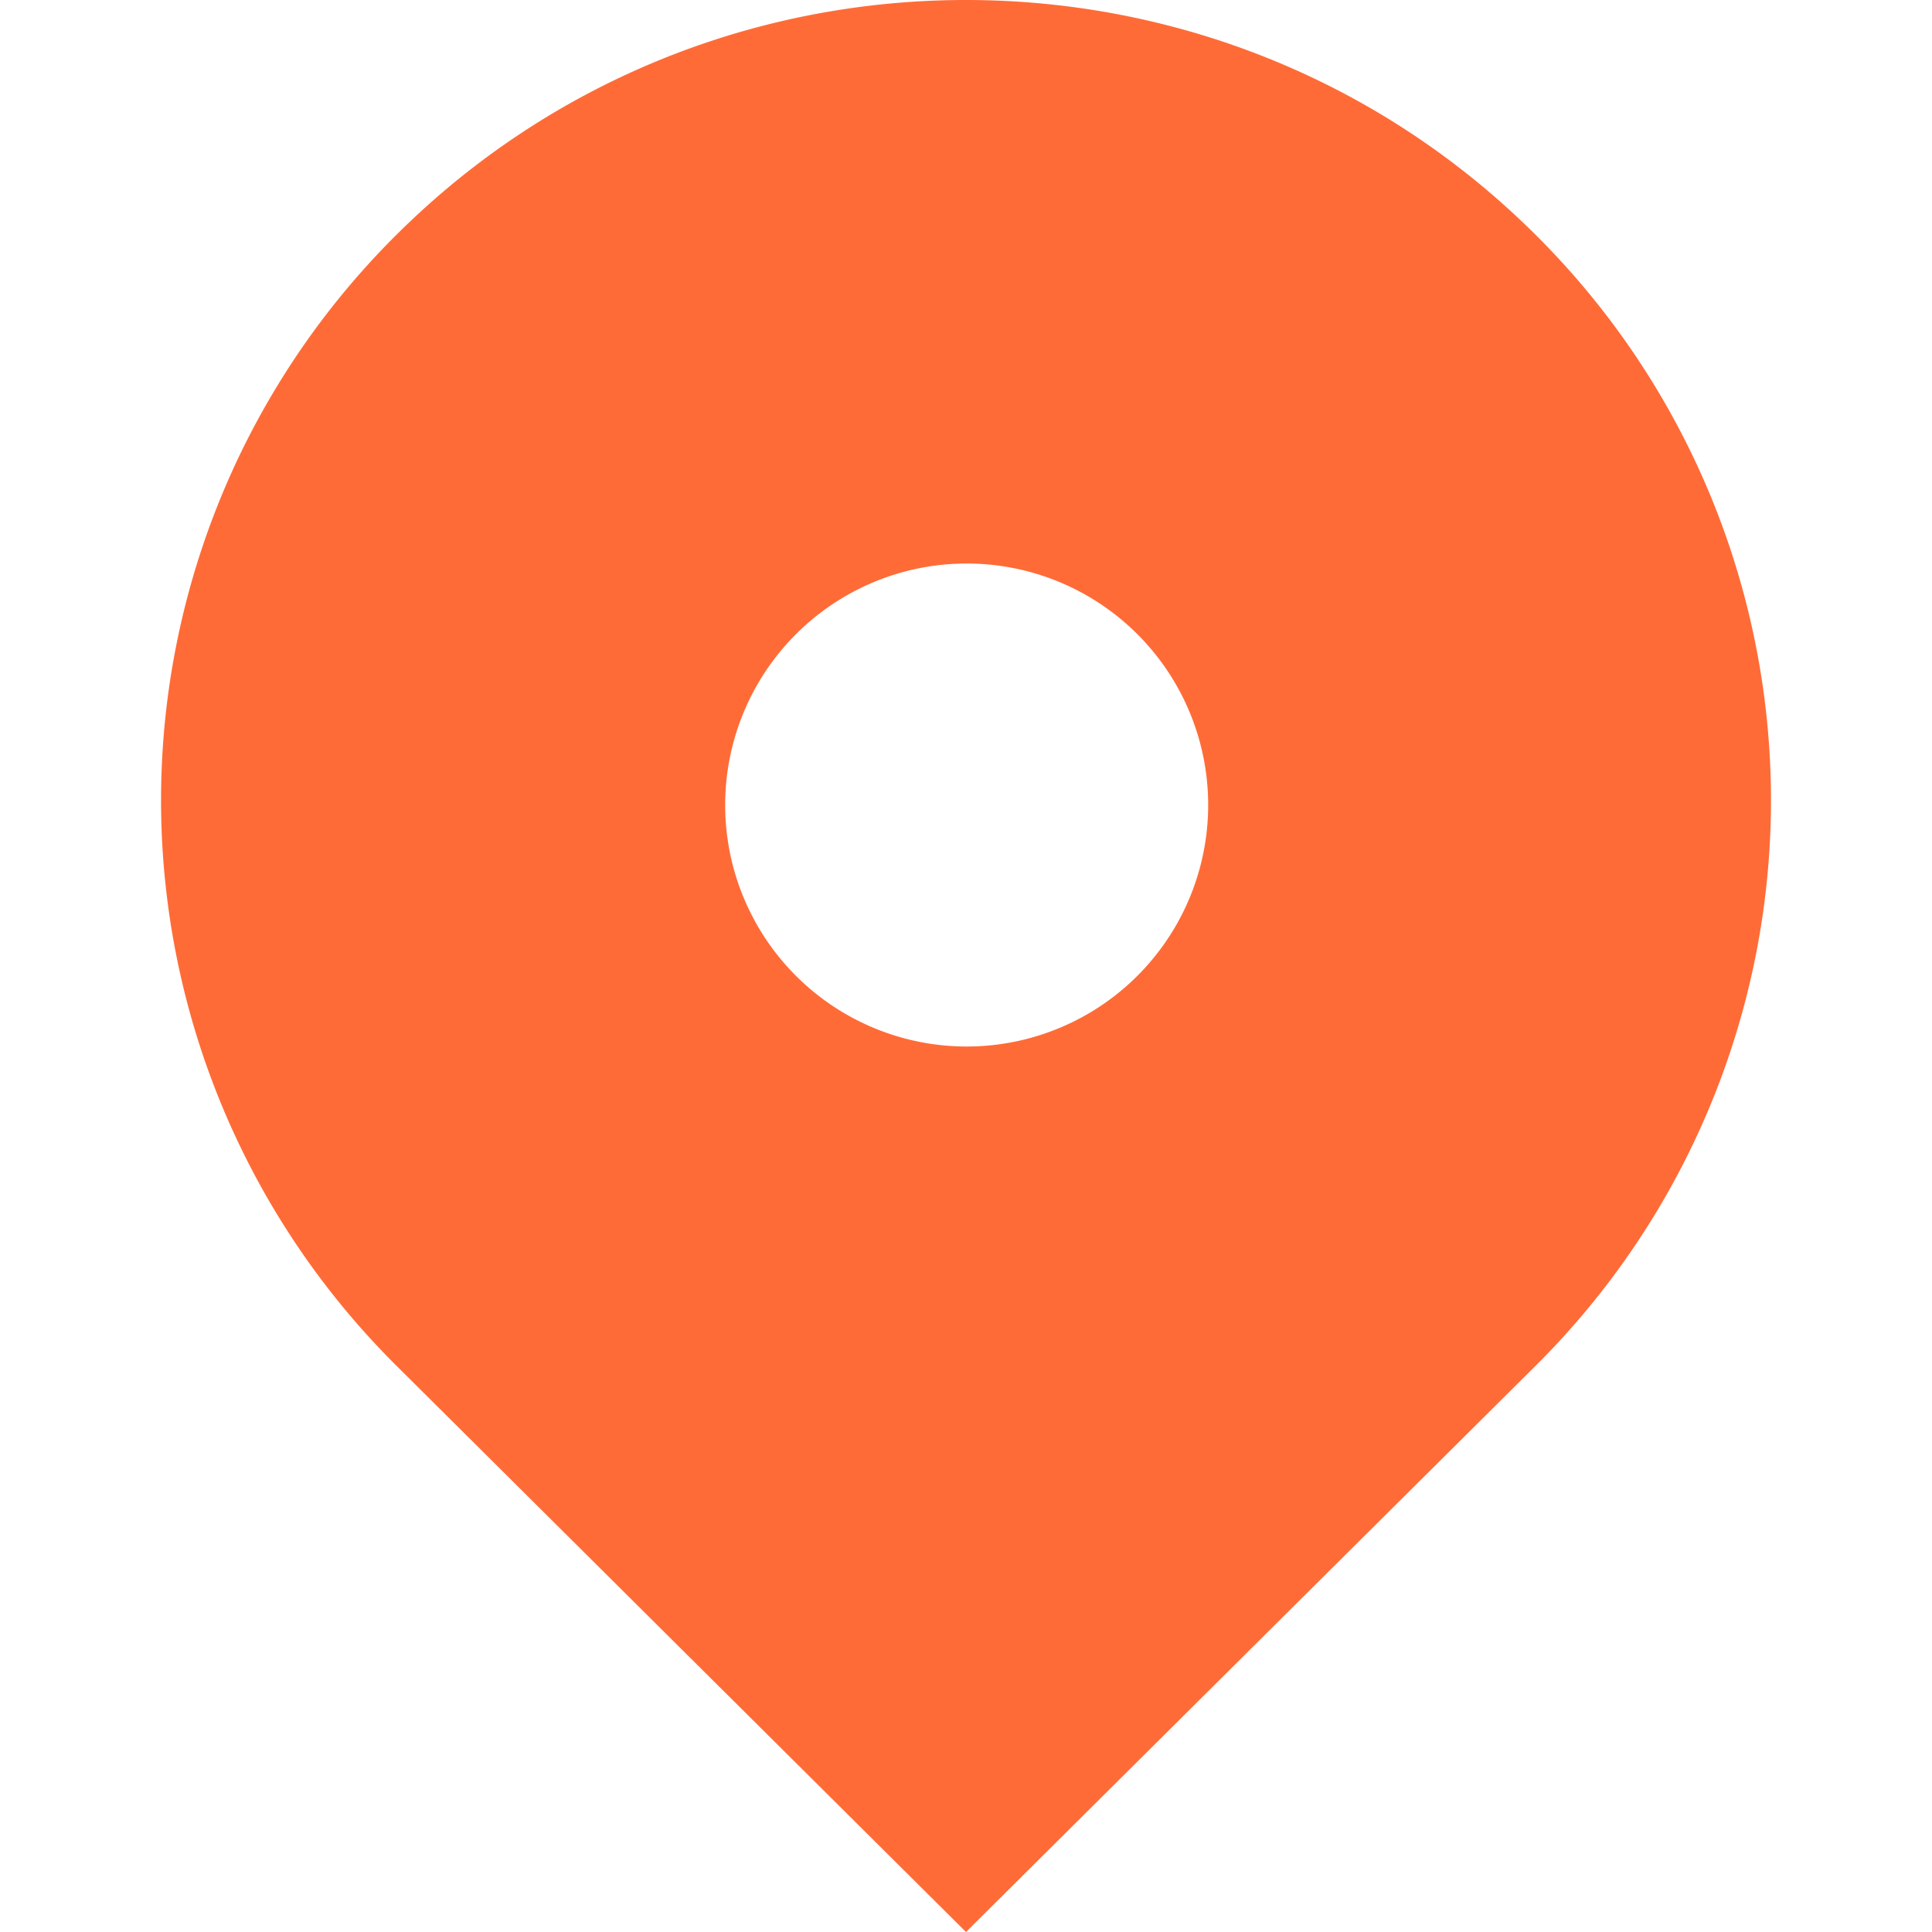 <?xml version="1.0" standalone="no"?><!DOCTYPE svg PUBLIC "-//W3C//DTD SVG 1.1//EN" "http://www.w3.org/Graphics/SVG/1.1/DTD/svg11.dtd"><svg t="1665235459735" class="icon" viewBox="0 0 1024 1024" version="1.1" xmlns="http://www.w3.org/2000/svg" p-id="8069" width="20" height="20" xmlns:xlink="http://www.w3.org/1999/xlink"><path d="M210.307 724.056a422.396 422.396 0 0 1 0-599.802c166.612-165.673 436.774-165.673 603.386 0a422.396 422.396 0 0 1 0 599.844L512 1024l-301.693-299.944zM512 554.672a127.999 127.999 0 1 0 0-255.997 127.999 127.999 0 0 0 0 255.997z" fill="#FF6B37" p-id="8070"></path></svg>